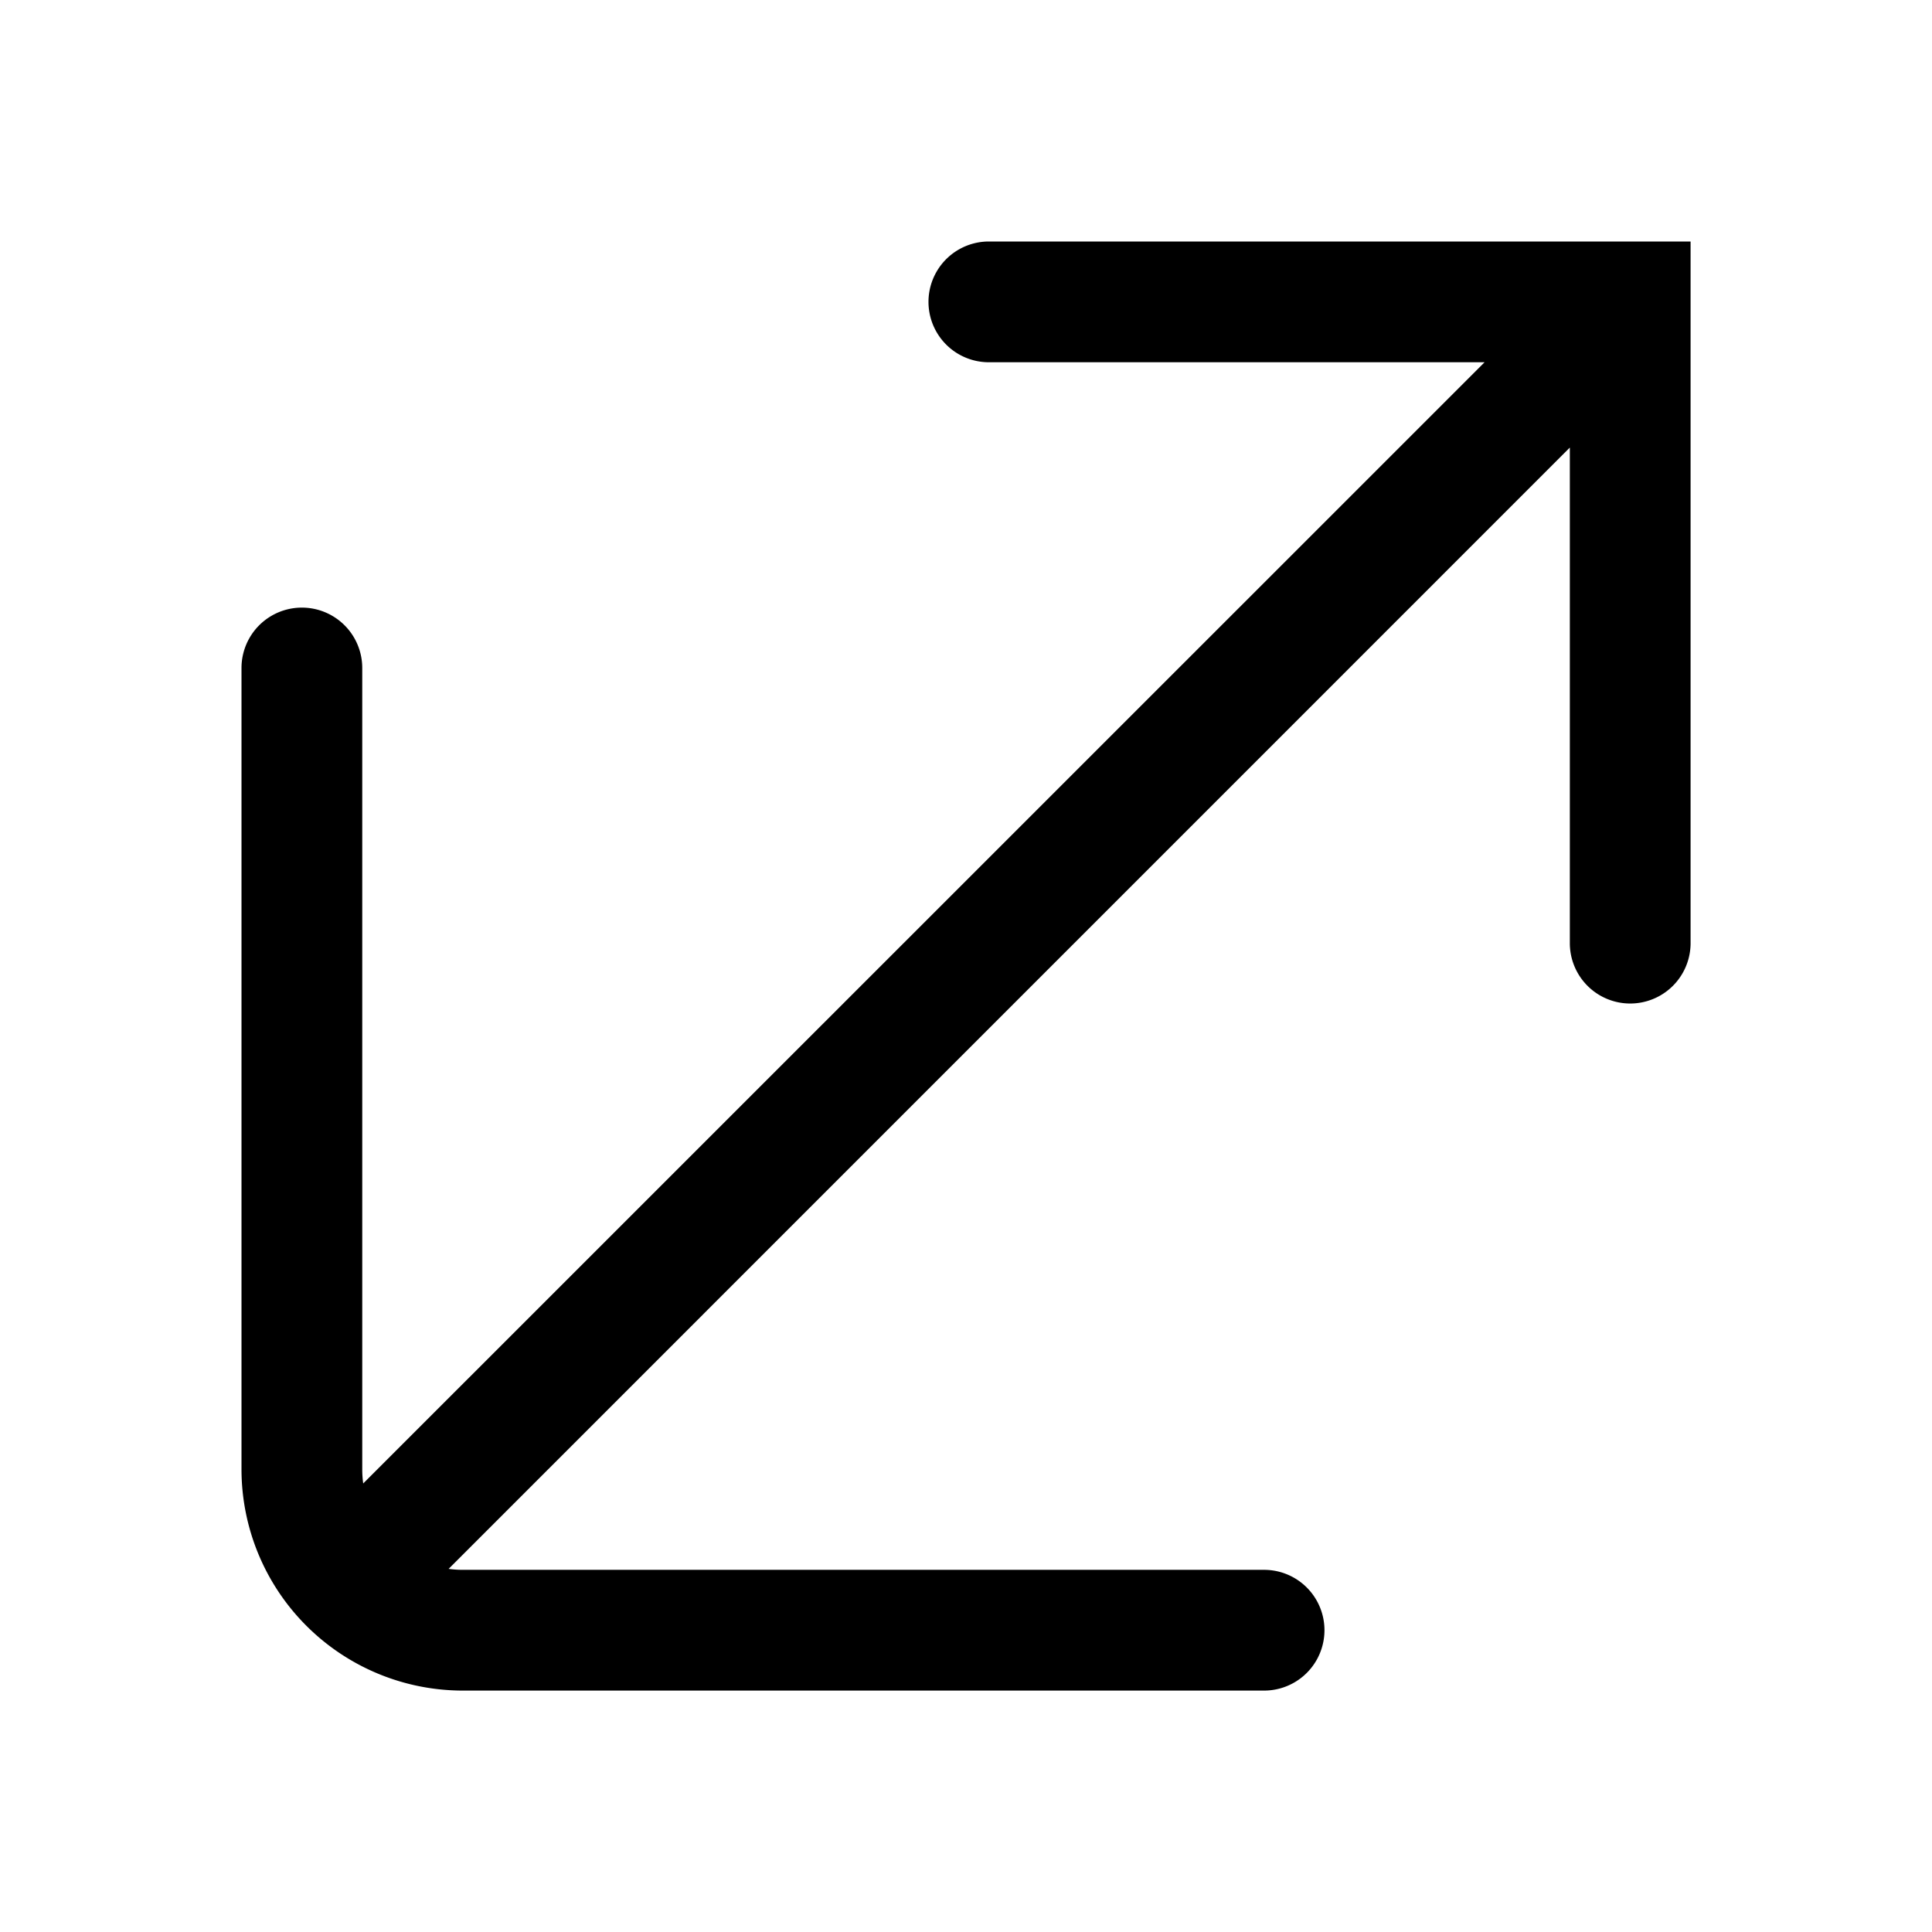 <svg xmlns="http://www.w3.org/2000/svg" width="24" height="24" viewBox="0 0 24 24"><path fill="currentColor" fill-rule="evenodd" d="M5.748 21.001A2.75 2.75 0 013 18.251V8.298a.75.75 0 011.5 0v9.953q0 .09.012.177L18.442 4.5h-6.158a.75.75 0 010-1.5h8.717v8.716h-.75.75a.75.75 0 11-1.5 0h.75-.75V5.56L5.573 19.489q.086.012.175.012h9.955a.75.75 0 010 1.5z" clip-rule="evenodd"/></svg>